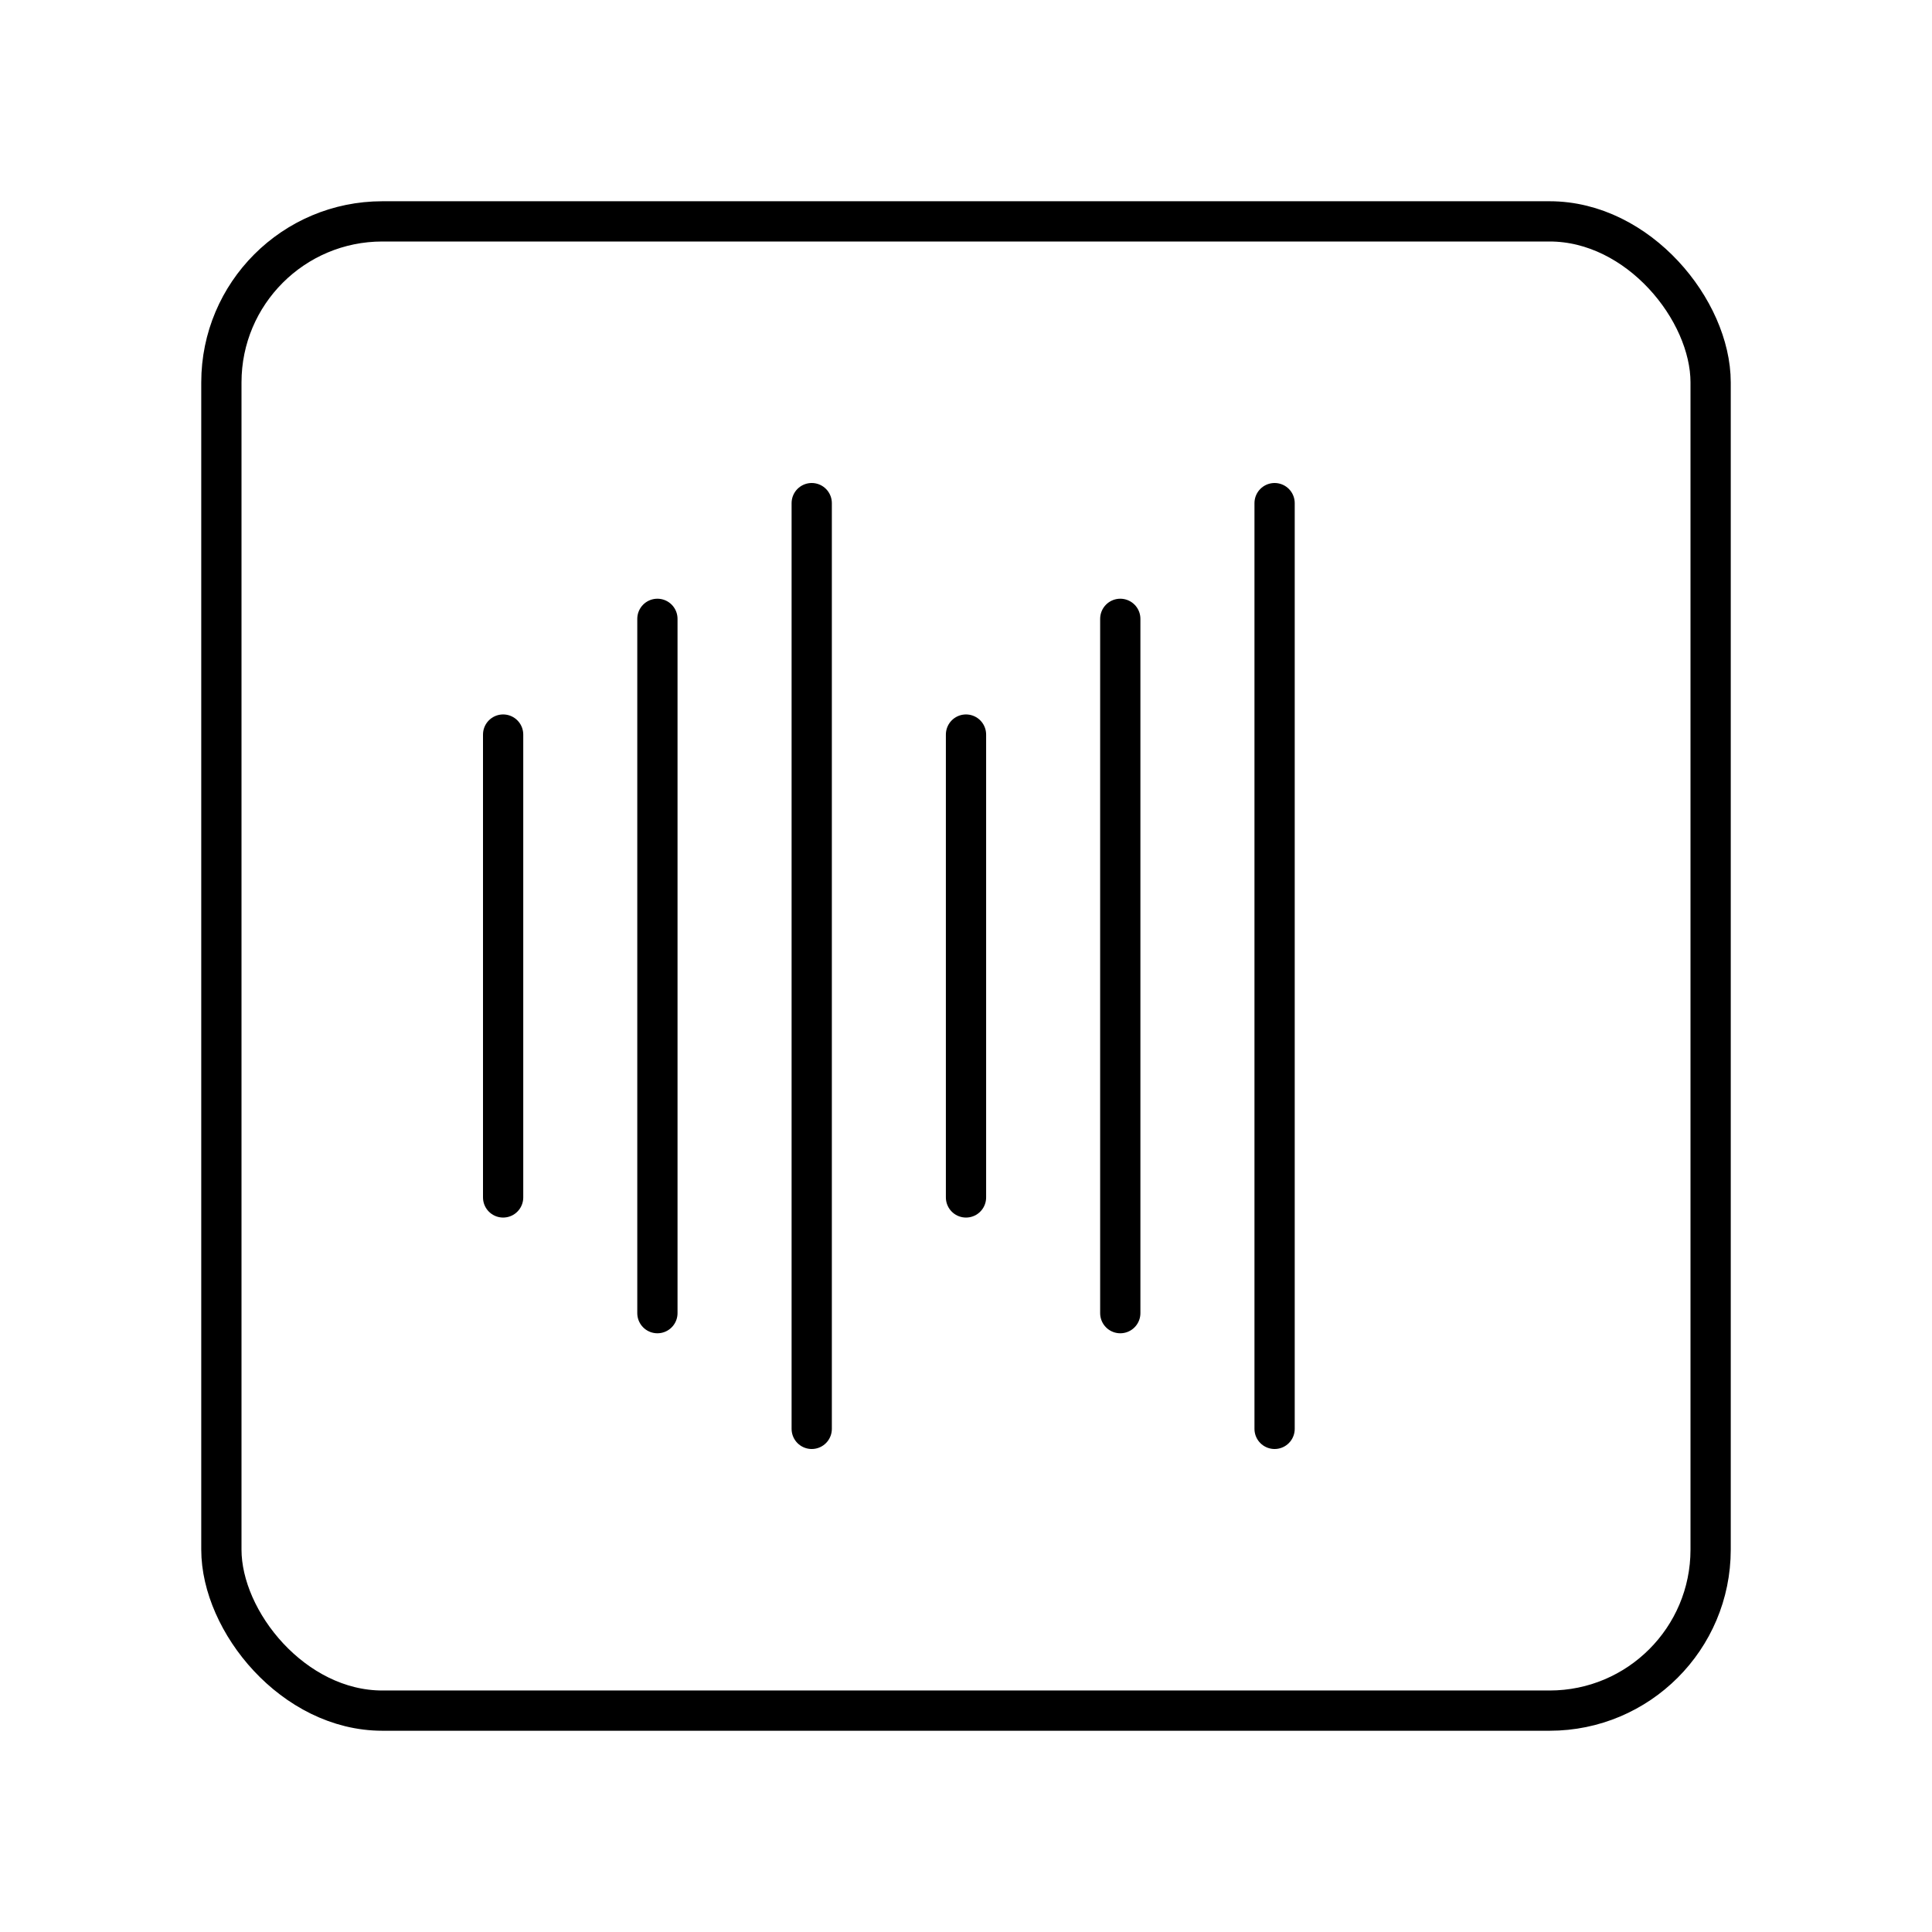 <svg xmlns="http://www.w3.org/2000/svg" width="1em" height="1em" viewBox="0 0 48 48"><rect width="37" height="37" x="5.5" y="5.5" fill="none" stroke="currentColor" stroke-linecap="round" stroke-linejoin="round" rx="4" ry="4"/><path fill="none" stroke="currentColor" stroke-linecap="round" stroke-linejoin="round" d="M12.5 18.25v11.5m3.833-14.375v17.25M24 18.25v11.5m3.833-14.375v17.25M20.167 12.5v23m11.5-23v23"/></svg>
